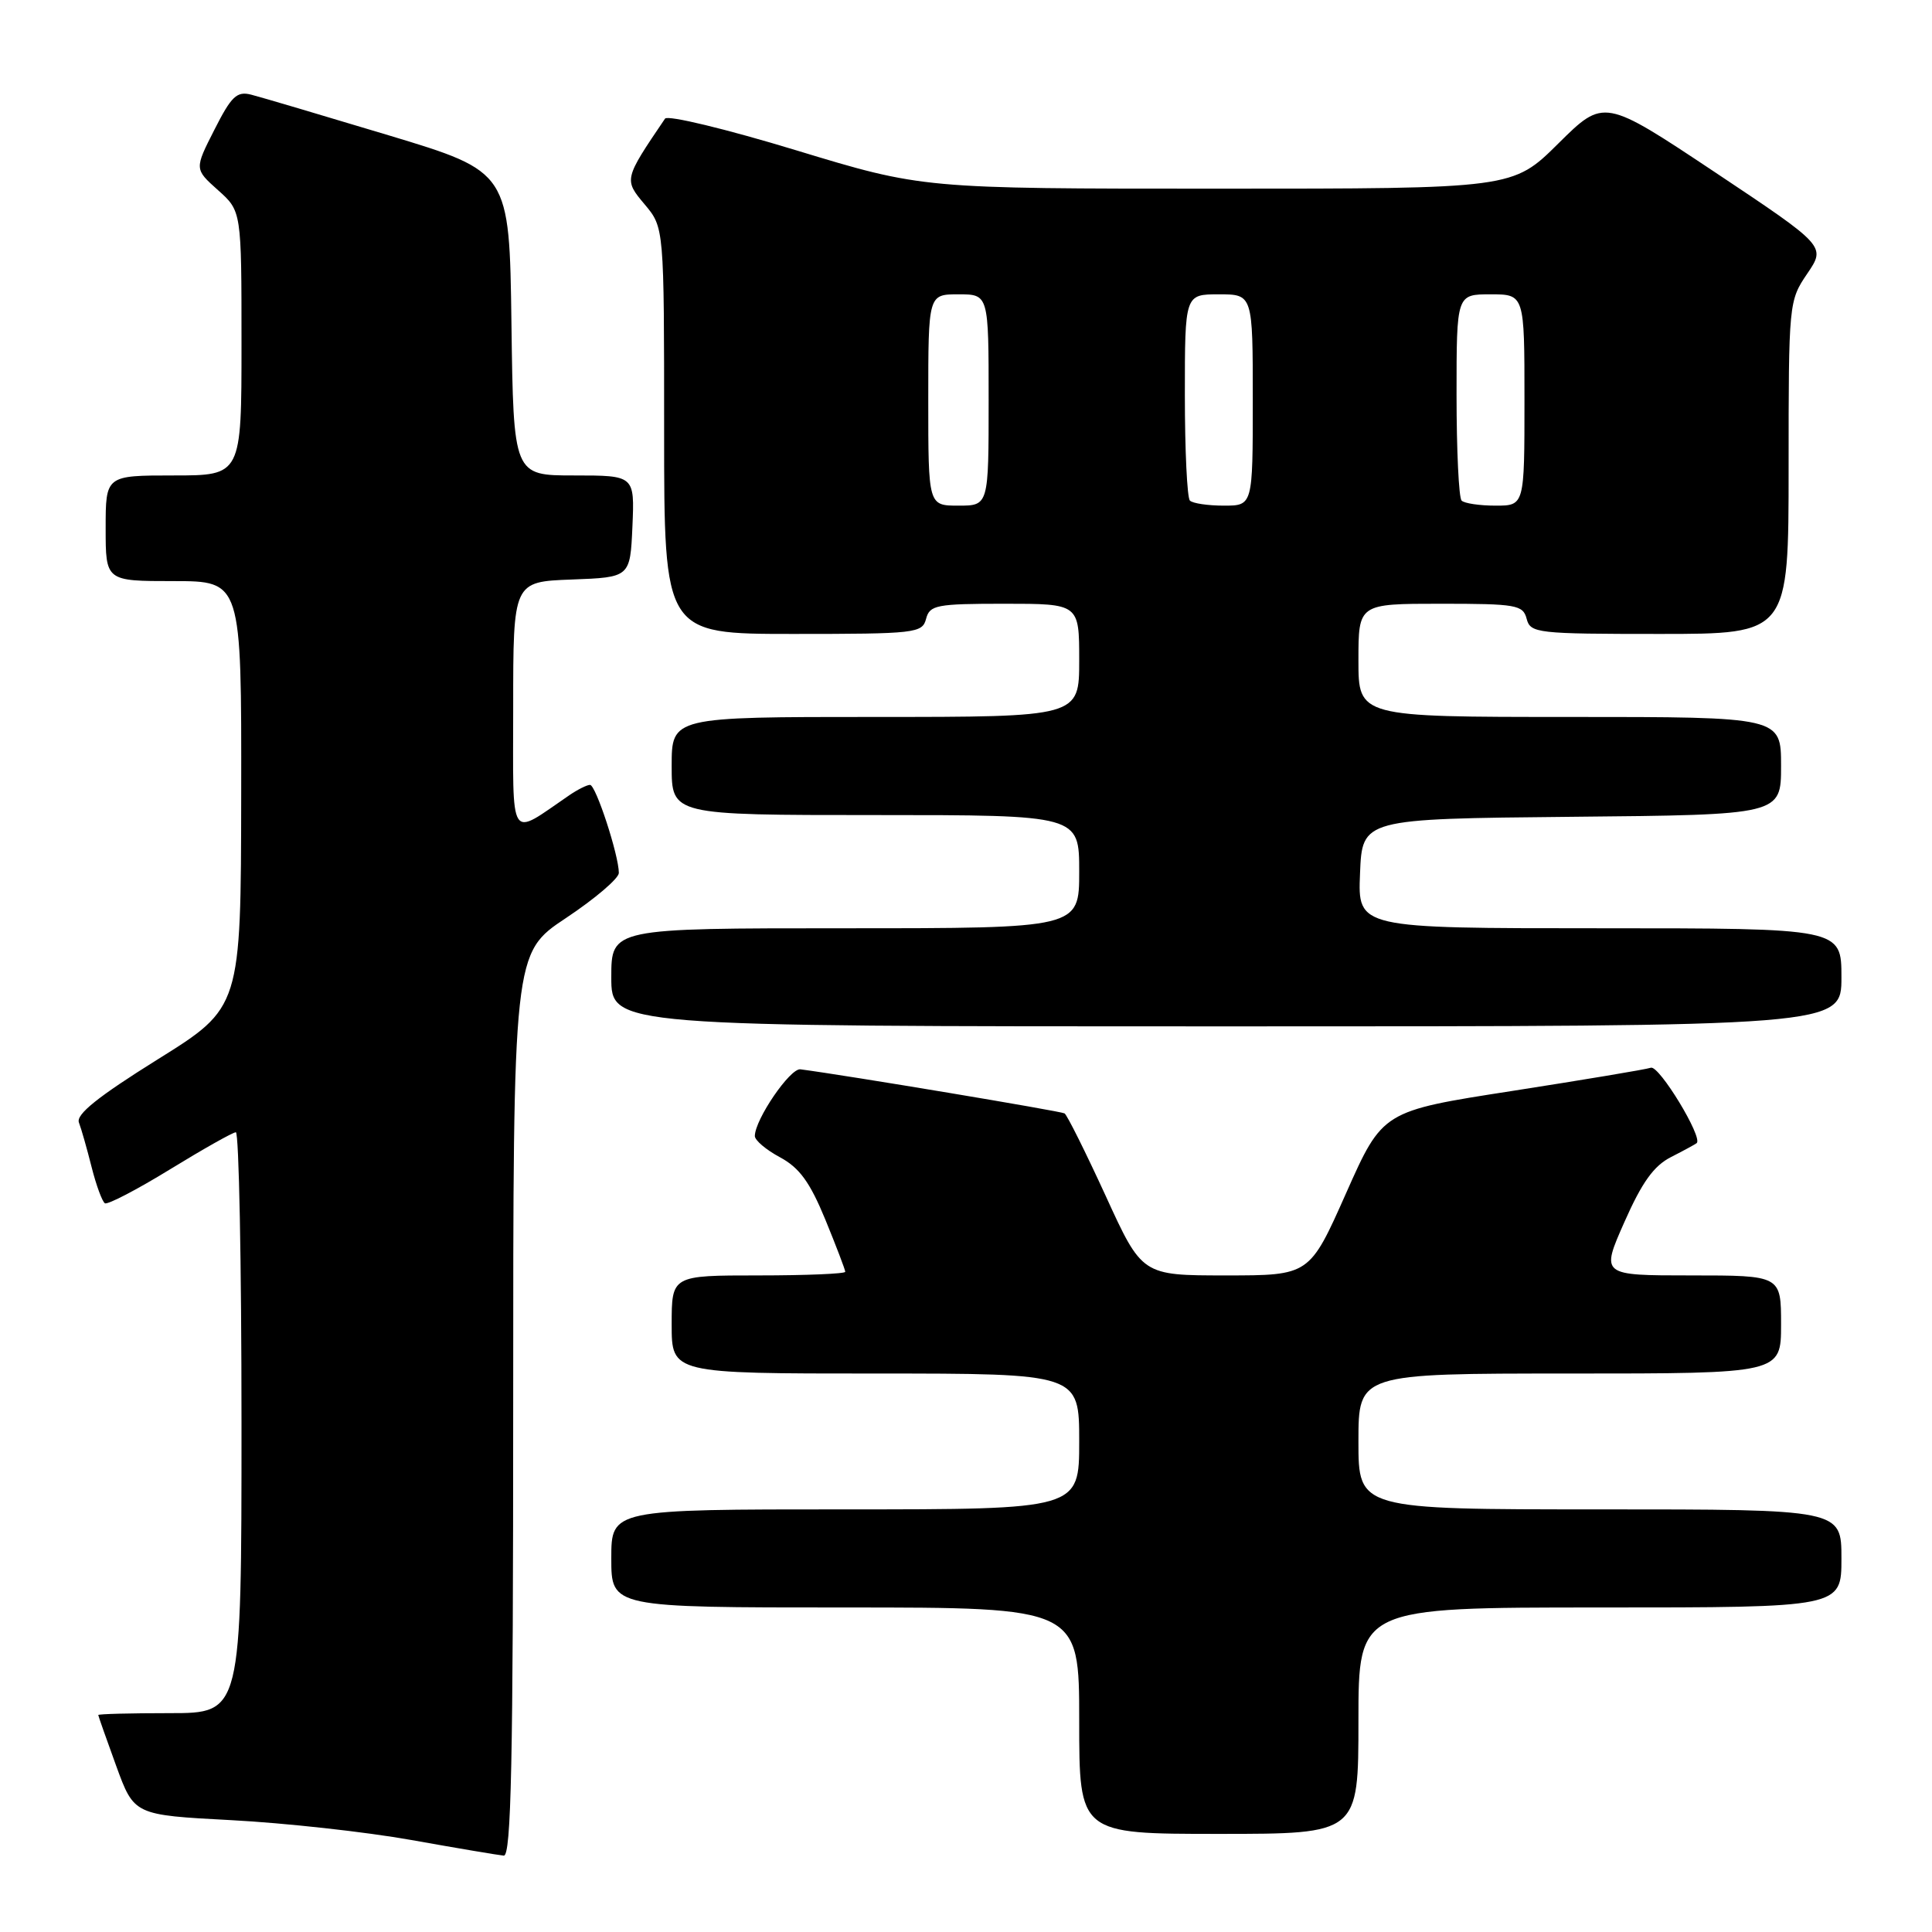 <?xml version="1.0" encoding="UTF-8" standalone="no"?>
<!DOCTYPE svg PUBLIC "-//W3C//DTD SVG 1.1//EN" "http://www.w3.org/Graphics/SVG/1.1/DTD/svg11.dtd" >
<svg xmlns="http://www.w3.org/2000/svg" xmlns:xlink="http://www.w3.org/1999/xlink" version="1.1" viewBox="0 0 256 256">
 <g >
 <path fill="currentColor"
d=" M 68.00 186.15 C 68.00 126.29 68.00 126.29 75.00 121.64 C 78.85 119.08 82.00 116.39 82.00 115.67 C 82.00 113.34 78.95 104.00 78.18 104.00 C 77.78 104.00 76.56 104.61 75.47 105.35 C 67.30 110.92 68.00 112.01 68.00 93.66 C 68.00 77.08 68.00 77.08 75.75 76.79 C 83.50 76.50 83.50 76.50 83.80 69.75 C 84.09 63.00 84.09 63.00 76.07 63.00 C 68.04 63.00 68.04 63.00 67.77 42.88 C 67.50 22.76 67.50 22.76 51.50 17.93 C 42.70 15.28 34.50 12.85 33.27 12.54 C 31.38 12.06 30.65 12.76 28.41 17.19 C 25.76 22.40 25.76 22.40 28.88 25.19 C 32.00 27.97 32.00 27.97 32.00 45.49 C 32.00 63.00 32.00 63.00 23.00 63.00 C 14.00 63.00 14.00 63.00 14.00 70.00 C 14.00 77.00 14.00 77.00 23.00 77.00 C 32.00 77.00 32.00 77.00 31.96 105.25 C 31.92 133.50 31.92 133.50 20.90 140.37 C 12.94 145.34 10.04 147.67 10.46 148.75 C 10.78 149.58 11.53 152.23 12.14 154.65 C 12.75 157.06 13.54 159.21 13.90 159.44 C 14.25 159.66 18.14 157.64 22.52 154.95 C 26.91 152.26 30.84 150.04 31.25 150.03 C 31.66 150.01 32.00 167.32 32.00 188.50 C 32.00 227.00 32.00 227.00 22.50 227.00 C 17.27 227.00 13.01 227.11 13.02 227.25 C 13.03 227.39 14.10 230.43 15.40 234.00 C 17.77 240.50 17.77 240.50 30.64 241.18 C 37.71 241.55 48.45 242.73 54.50 243.81 C 60.55 244.89 66.06 245.82 66.75 245.88 C 67.74 245.98 68.00 233.42 68.00 186.15 Z  M 180.00 228.00 C 180.00 213.00 180.00 213.00 212.00 213.00 C 244.00 213.00 244.00 213.00 244.00 206.50 C 244.00 200.00 244.00 200.00 212.00 200.00 C 180.00 200.00 180.00 200.00 180.00 191.00 C 180.00 182.00 180.00 182.00 208.00 182.00 C 236.00 182.00 236.00 182.00 236.00 175.50 C 236.00 169.00 236.00 169.00 224.06 169.00 C 212.11 169.00 212.11 169.00 215.24 161.93 C 217.57 156.66 219.14 154.47 221.43 153.31 C 223.12 152.45 224.64 151.62 224.82 151.47 C 225.68 150.73 219.84 141.12 218.75 141.48 C 218.06 141.71 209.78 143.09 200.35 144.56 C 183.20 147.22 183.20 147.22 178.36 158.11 C 173.52 169.00 173.52 169.00 162.42 169.00 C 151.33 169.00 151.33 169.00 146.51 158.46 C 143.85 152.67 141.40 147.75 141.06 147.53 C 140.56 147.23 112.19 142.49 106.06 141.69 C 104.70 141.51 100.05 148.31 100.02 150.52 C 100.01 151.09 101.51 152.36 103.36 153.35 C 105.94 154.74 107.32 156.65 109.36 161.60 C 110.81 165.14 112.00 168.26 112.00 168.52 C 112.00 168.78 106.83 169.00 100.50 169.00 C 89.00 169.00 89.00 169.00 89.00 175.50 C 89.00 182.00 89.00 182.00 116.00 182.00 C 143.00 182.00 143.00 182.00 143.00 191.00 C 143.00 200.00 143.00 200.00 112.00 200.00 C 81.00 200.00 81.00 200.00 81.00 206.50 C 81.00 213.00 81.00 213.00 112.00 213.00 C 143.00 213.00 143.00 213.00 143.00 228.00 C 143.00 243.00 143.00 243.00 161.50 243.00 C 180.00 243.00 180.00 243.00 180.00 228.00 Z  M 244.00 129.50 C 244.00 123.00 244.00 123.00 211.96 123.00 C 179.91 123.00 179.91 123.00 180.21 115.75 C 180.50 108.50 180.50 108.50 208.25 108.23 C 236.00 107.97 236.00 107.97 236.00 101.48 C 236.00 95.00 236.00 95.00 208.00 95.00 C 180.00 95.00 180.00 95.00 180.00 87.50 C 180.00 80.00 180.00 80.00 190.88 80.00 C 200.93 80.00 201.81 80.15 202.29 82.00 C 202.79 83.90 203.65 84.00 219.91 84.00 C 237.00 84.00 237.00 84.00 237.00 61.95 C 237.00 40.14 237.03 39.85 239.47 36.26 C 241.94 32.62 241.94 32.62 227.24 22.82 C 212.53 13.03 212.53 13.03 206.49 19.01 C 200.45 25.00 200.45 25.00 161.34 25.00 C 122.23 25.00 122.23 25.00 105.48 19.91 C 96.24 17.10 88.46 15.22 88.12 15.72 C 82.67 23.76 82.66 23.80 85.42 27.08 C 88.00 30.15 88.00 30.15 88.00 57.08 C 88.00 84.00 88.00 84.00 105.09 84.00 C 121.35 84.00 122.21 83.90 122.71 82.00 C 123.19 80.17 124.07 80.00 133.12 80.00 C 143.00 80.00 143.00 80.00 143.00 87.50 C 143.00 95.00 143.00 95.00 116.00 95.00 C 89.00 95.00 89.00 95.00 89.00 101.50 C 89.00 108.00 89.00 108.00 116.00 108.00 C 143.00 108.00 143.00 108.00 143.00 115.50 C 143.00 123.00 143.00 123.00 112.00 123.00 C 81.00 123.00 81.00 123.00 81.00 129.50 C 81.00 136.00 81.00 136.00 162.50 136.00 C 244.00 136.00 244.00 136.00 244.00 129.50 Z  M 123.00 53.00 C 123.00 39.00 123.00 39.00 127.00 39.00 C 131.00 39.00 131.00 39.00 131.00 53.00 C 131.00 67.00 131.00 67.00 127.00 67.00 C 123.00 67.00 123.00 67.00 123.00 53.00 Z  M 157.67 66.33 C 157.30 65.97 157.00 59.67 157.00 52.33 C 157.00 39.00 157.00 39.00 161.50 39.00 C 166.00 39.00 166.00 39.00 166.00 53.00 C 166.00 67.00 166.00 67.00 162.17 67.00 C 160.06 67.00 158.03 66.70 157.67 66.33 Z  M 193.67 66.33 C 193.30 65.97 193.00 59.67 193.00 52.33 C 193.00 39.00 193.00 39.00 197.50 39.00 C 202.00 39.00 202.00 39.00 202.00 53.00 C 202.00 67.00 202.00 67.00 198.17 67.00 C 196.06 67.00 194.03 66.70 193.67 66.33 Z "/>
</g>
</svg>